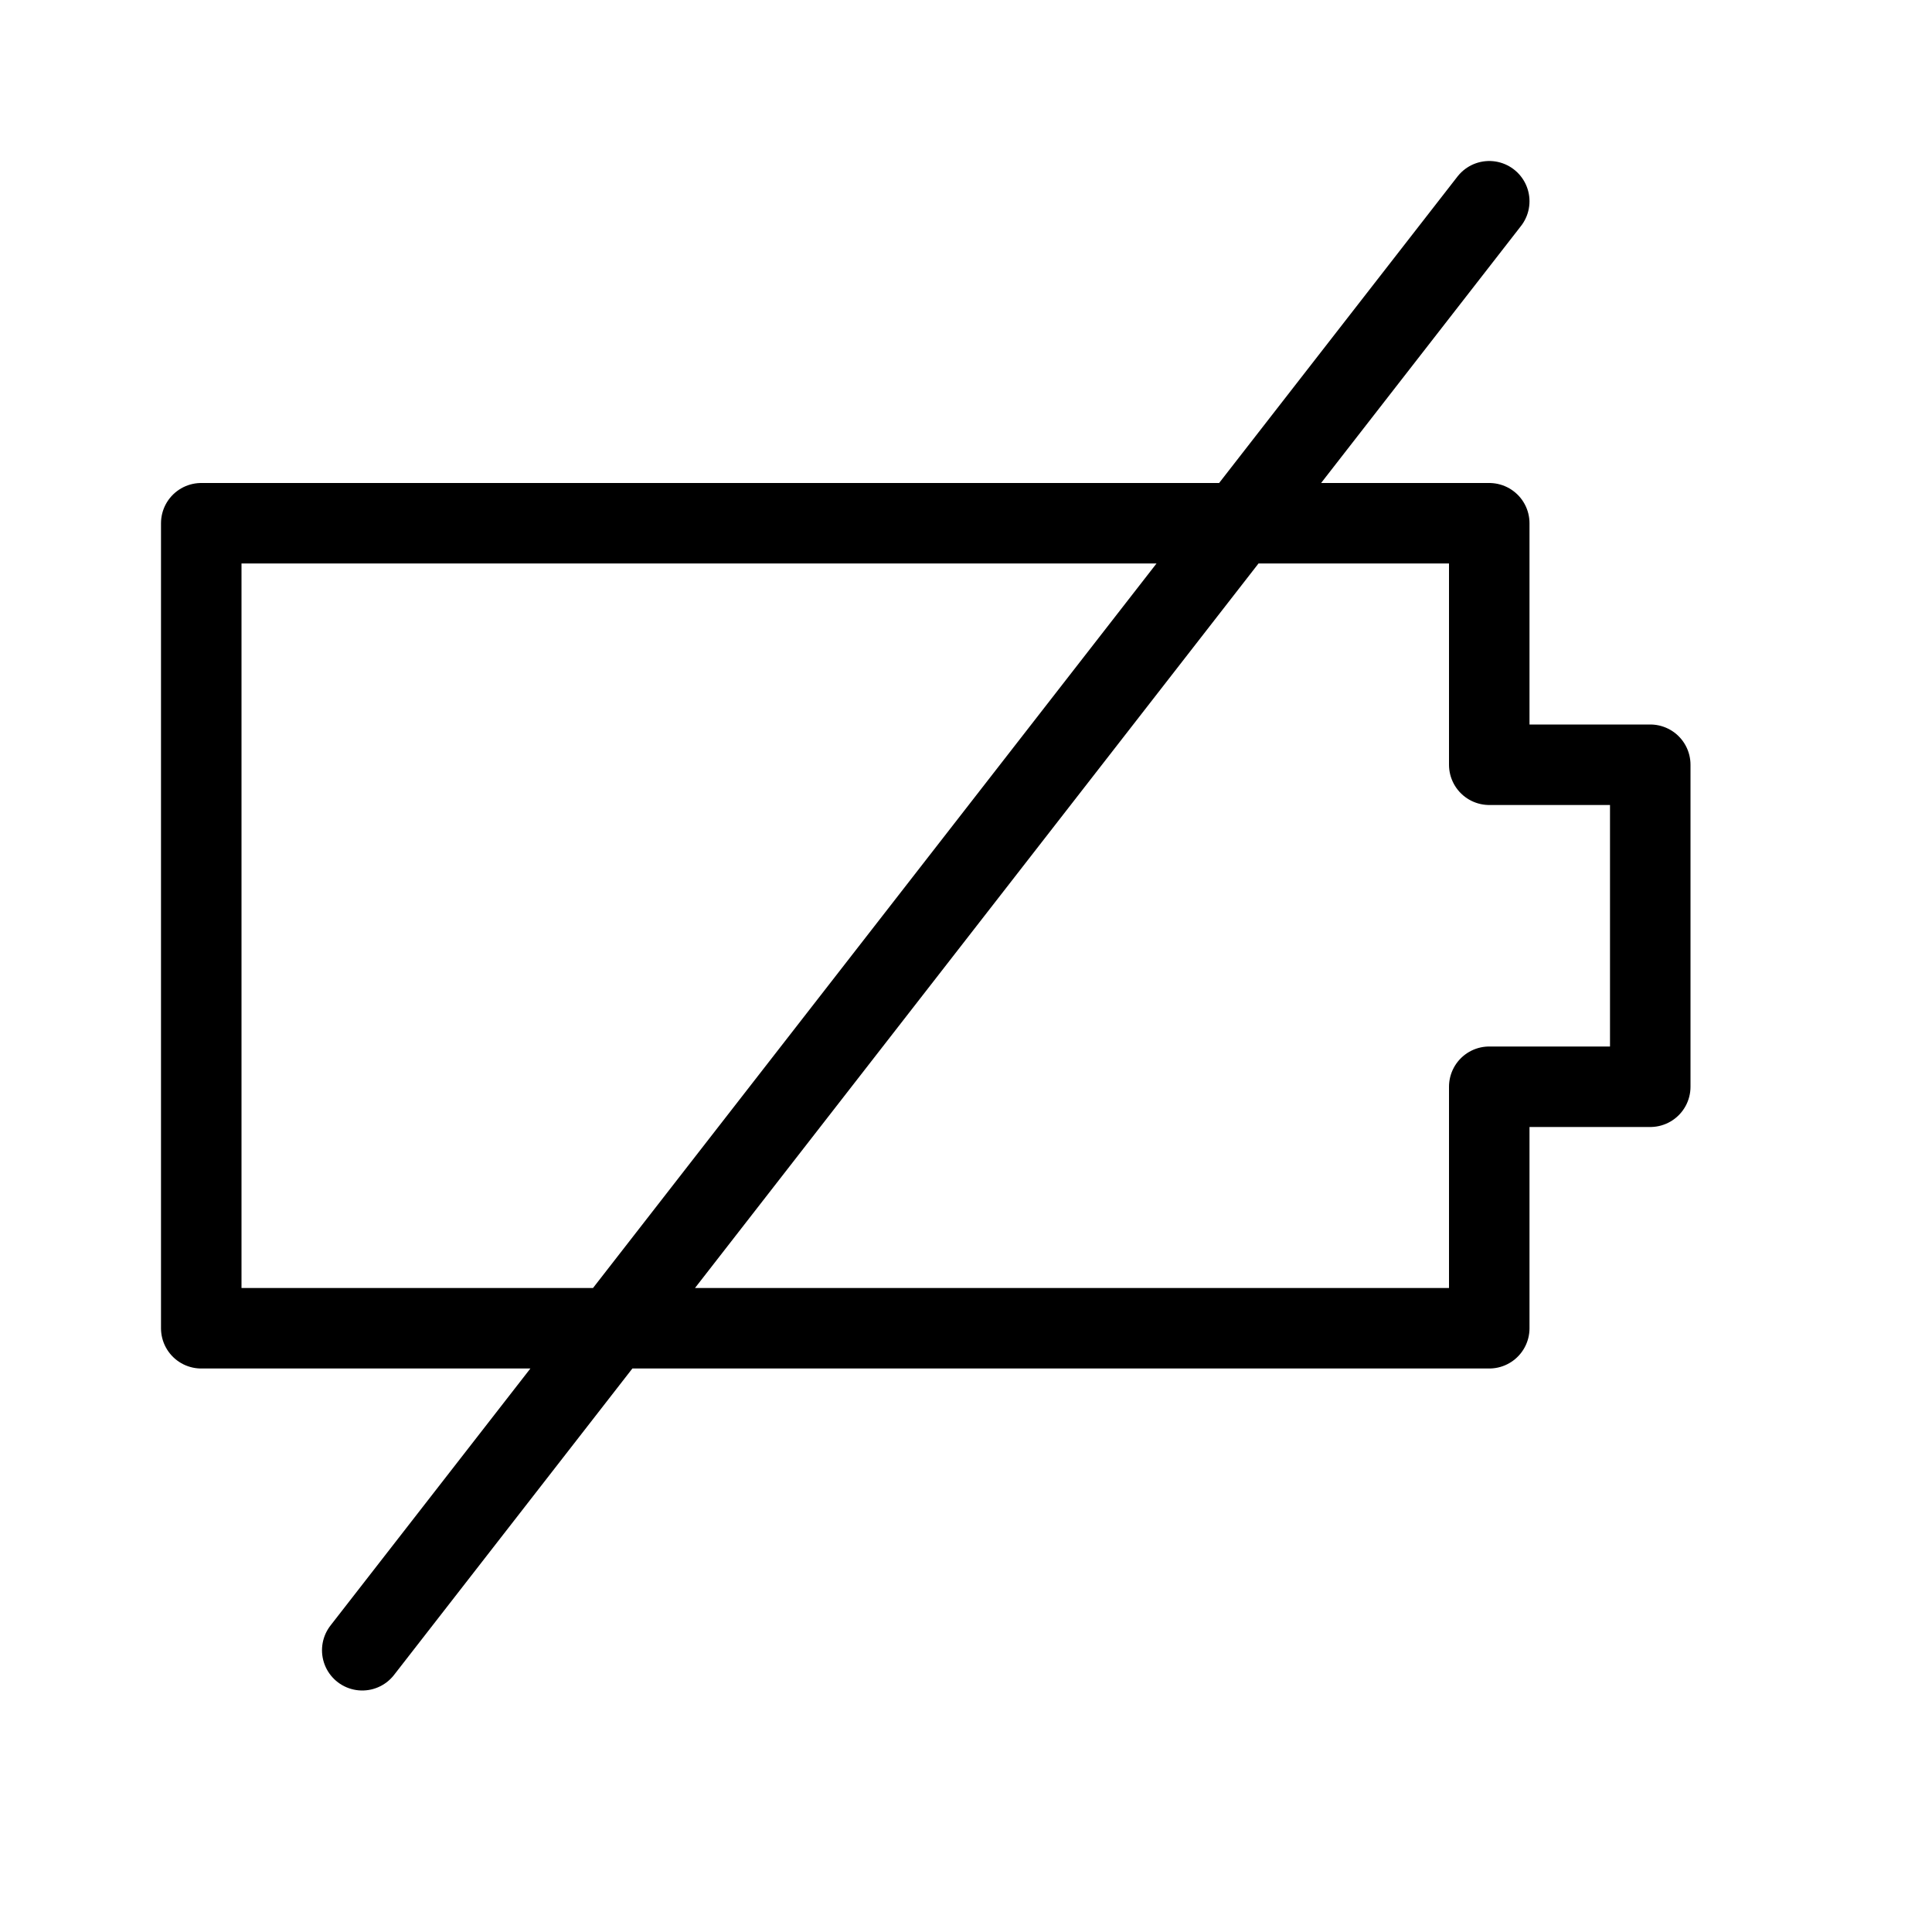 <svg height="24" viewBox="0 0 24 24" width="24" xmlns="http://www.w3.org/2000/svg"><path d="m20.5 9.5h-2v-3h-16v10h16v-3h2zm-16 11 14-18" fill="none" stroke="#000" stroke-linecap="round" stroke-linejoin="round"/></svg>